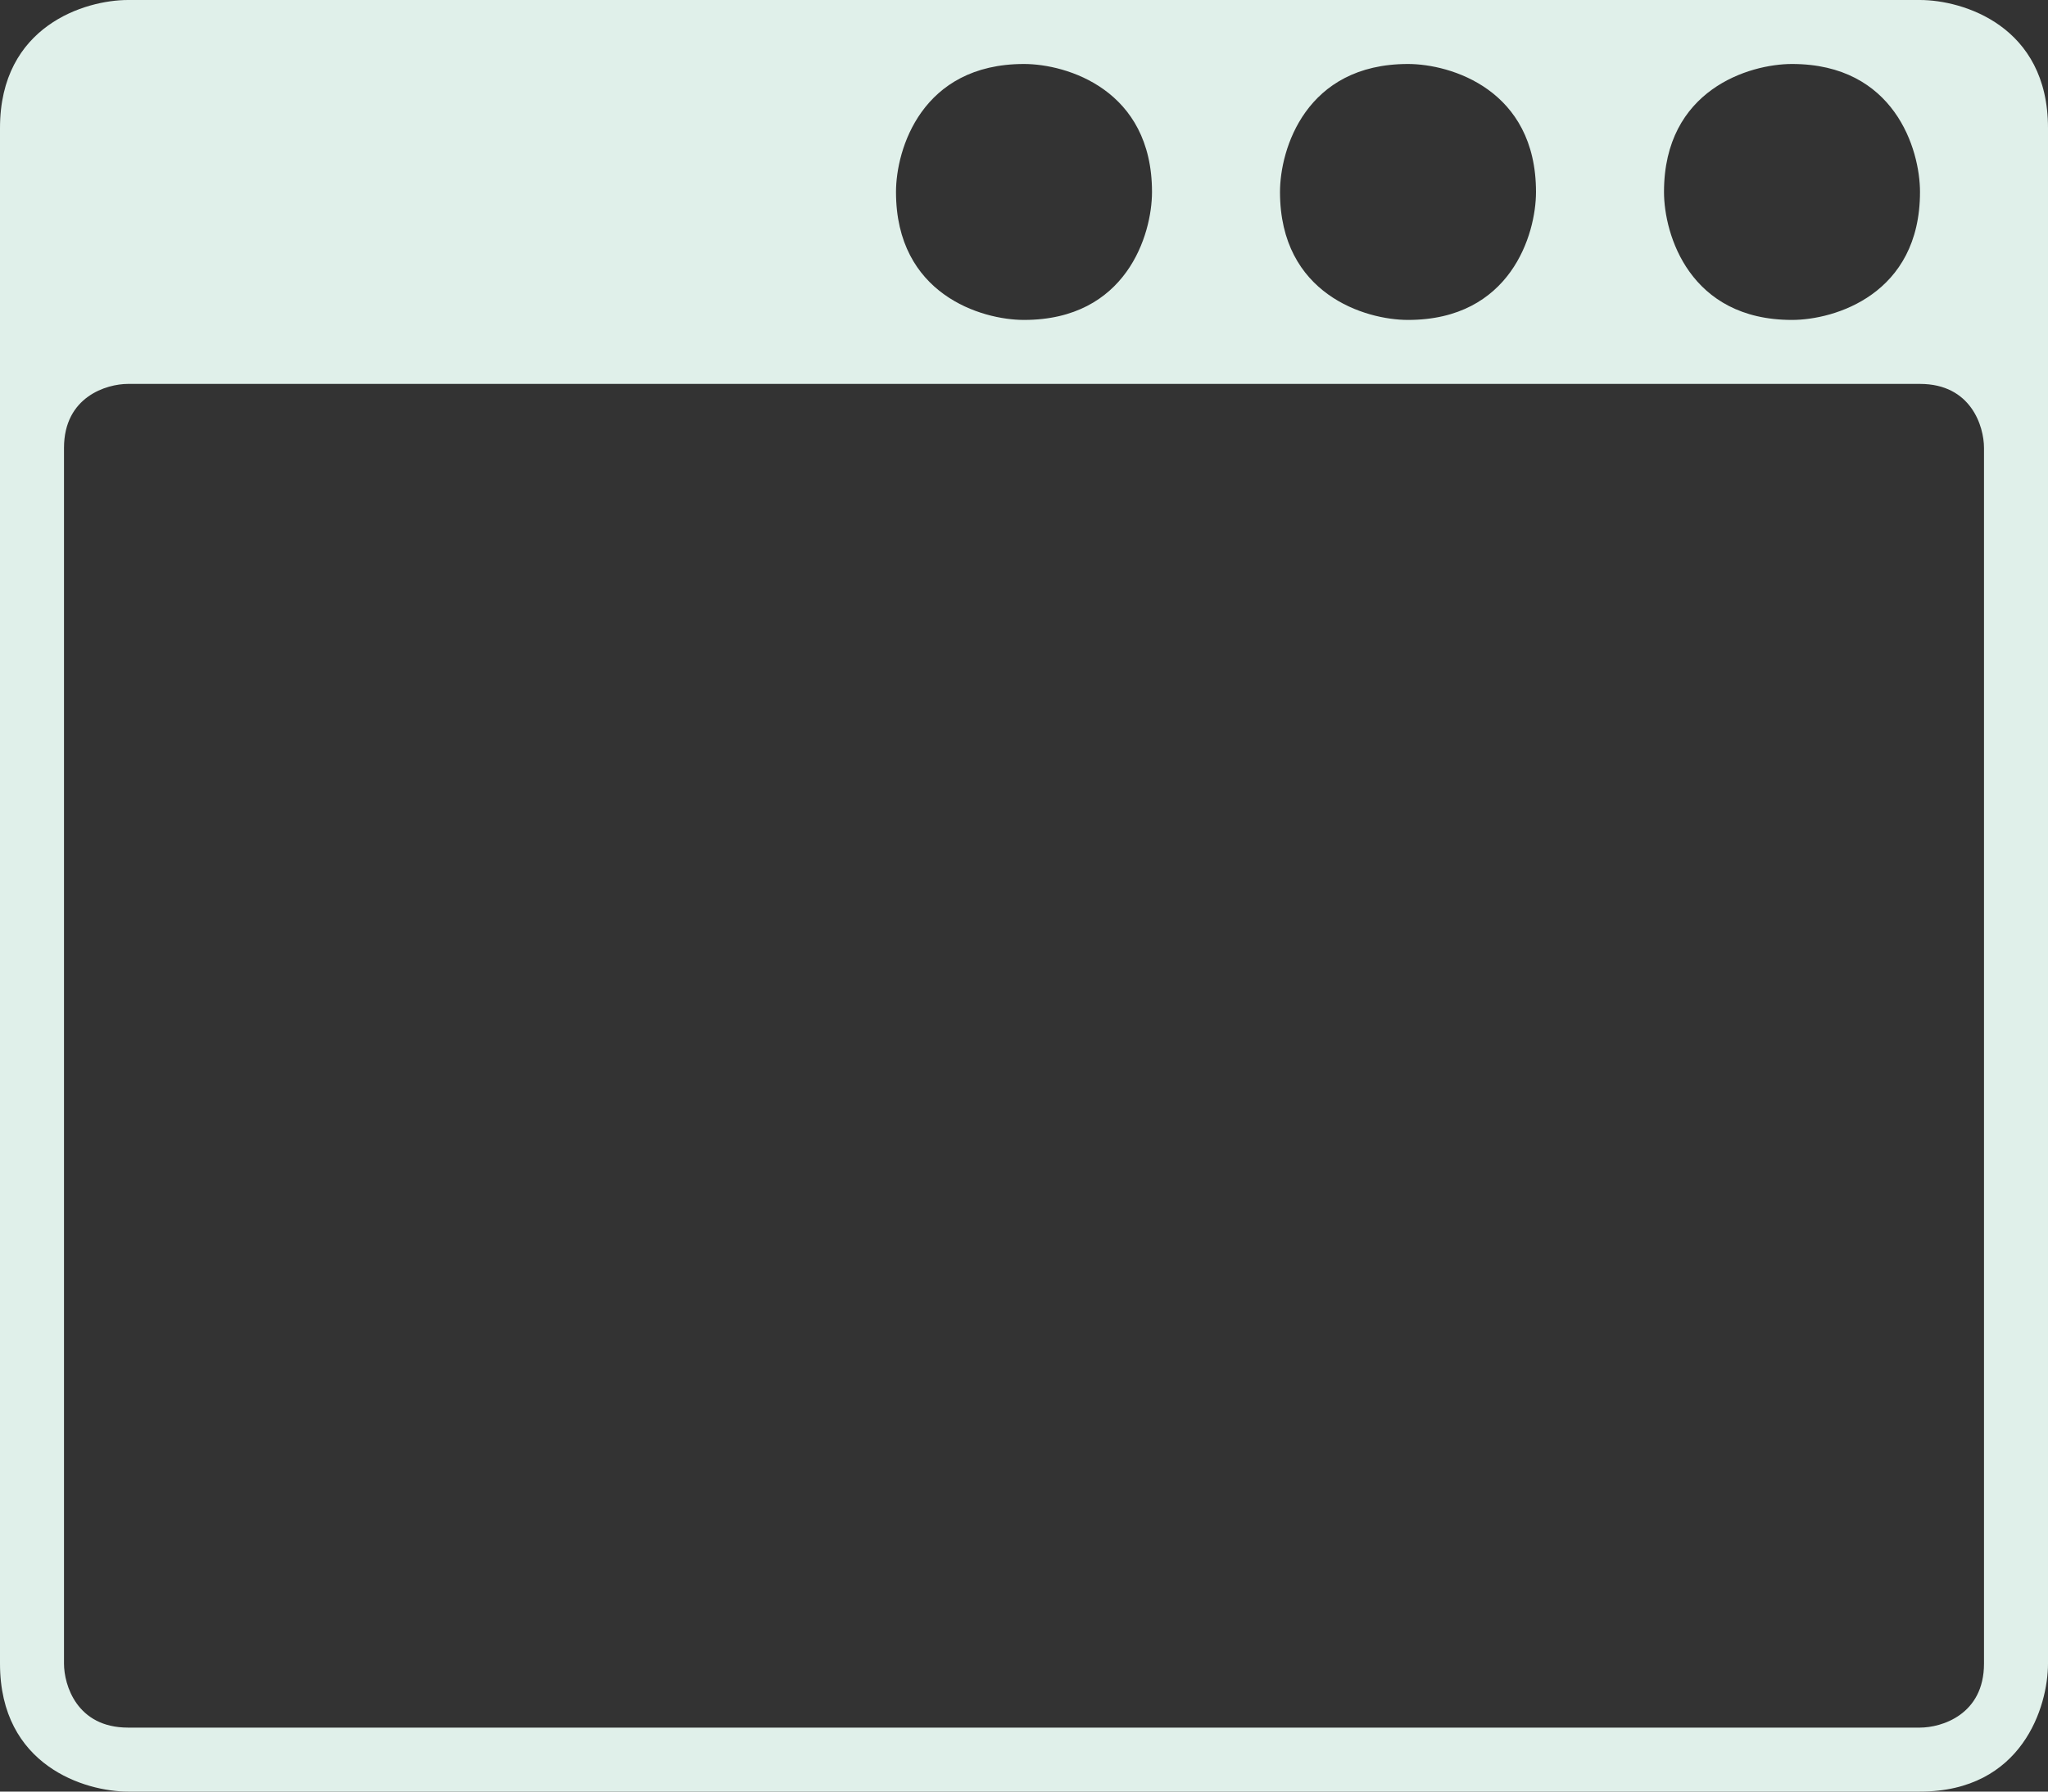 <svg width="16" height="14" viewBox="0 0 16 14" fill="none" xmlns="http://www.w3.org/2000/svg">
<rect x="0" y="0" width="16" height="14" fill="#333333" stroke="none"/>
<path fill-rule="evenodd" clip-rule="evenodd" d="M16 1V13C16 13.333 15.8 14 15 14H1C0.667 14 0 13.8 0 13V1C0 0.2 0.667 0 1 0H15C15.333 0 16 0.2 16 1ZM15 13.5C15.167 13.5 15.5 13.4 15.5 13V3.5C15.5 3.333 15.4 3 15 3H1C0.833 3 0.5 3.1 0.5 3.5V13C0.5 13.167 0.6 13.5 1 13.5H15ZM14 2.5C14.333 2.5 15 2.3 15 1.5C15 1.167 14.8 0.5 14 0.5C13.667 0.5 13 0.7 13 1.5C13 1.833 13.2 2.5 14 2.5ZM11 0.5C11.333 0.5 12 0.7 12 1.5C12 1.833 11.8 2.5 11 2.5C10.667 2.5 10 2.3 10 1.5C10 1.167 10.2 0.5 11 0.5ZM8 0.5C8.333 0.5 9 0.7 9 1.5C9 1.833 8.8 2.5 8 2.5C7.667 2.5 7 2.3 7 1.5C7 1.167 7.2 0.5 8 0.5Z" fill="#E0F0EA"/>
</svg>
